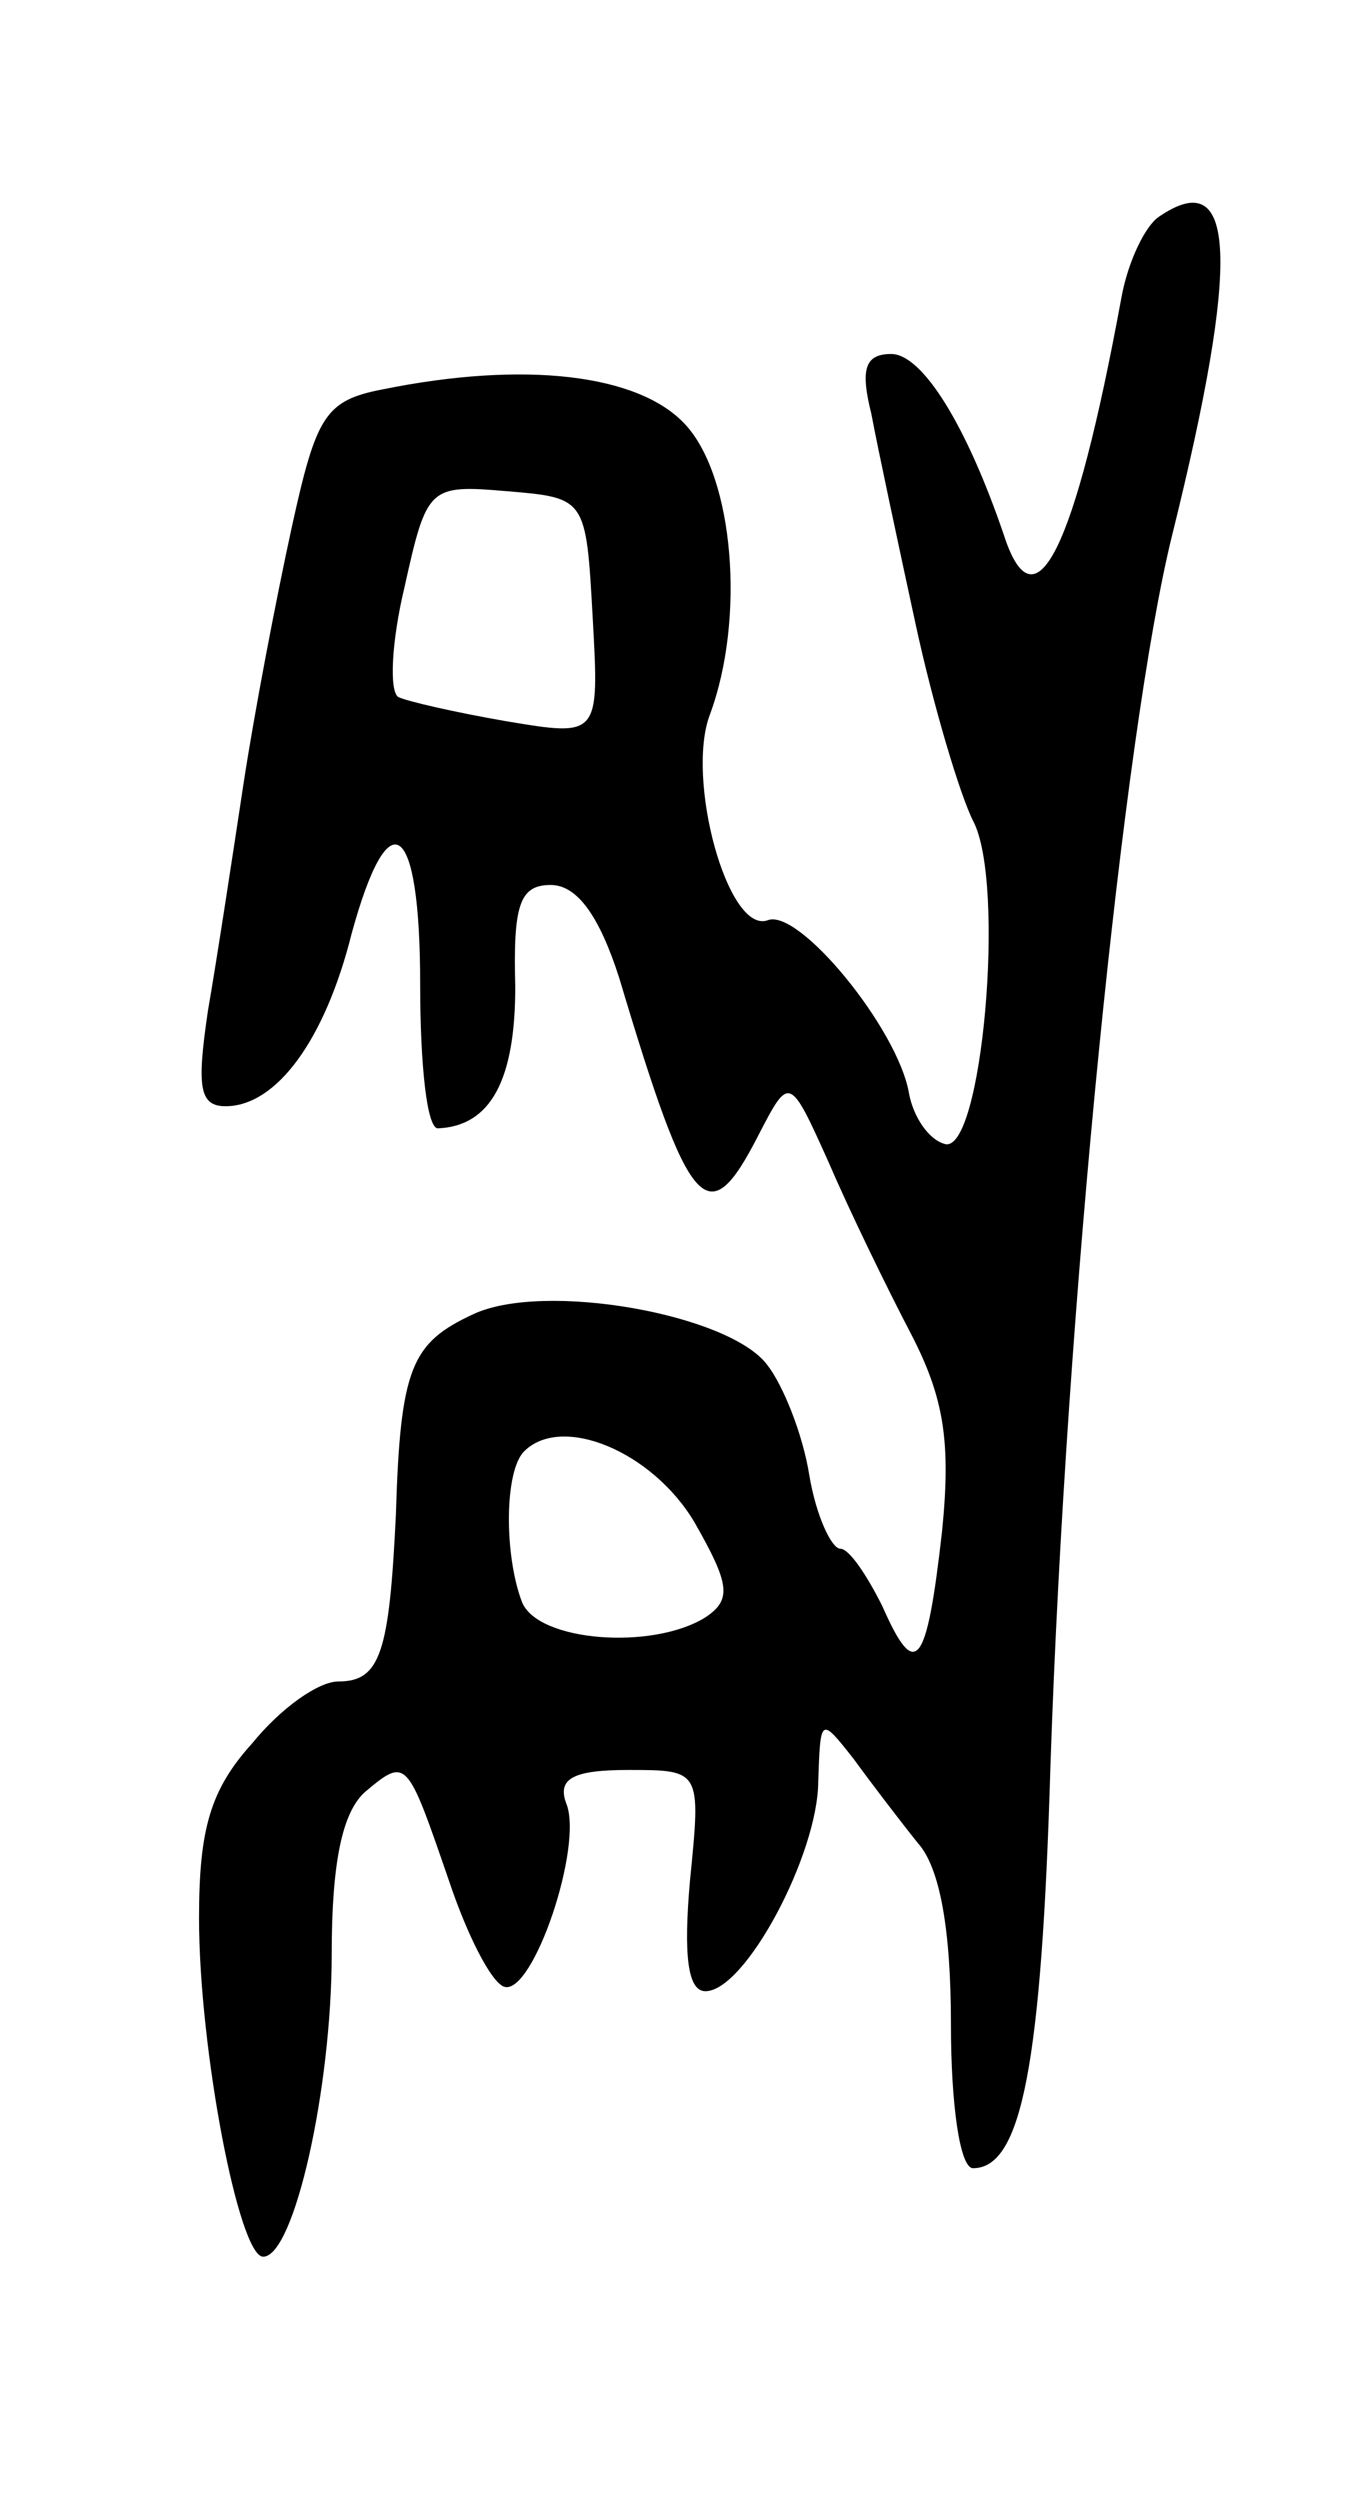 <svg version="1.0" xmlns="http://www.w3.org/2000/svg"
 width="61pt" height="113pt" viewBox="0 0 61 113"
 preserveAspectRatio="xMidYMid meet">
<g transform="translate(0,113) scale(0.1,-0.1)"
fill="#000000" stroke="none">
<path d="M524 1032 c-6 -4 -14 -20 -17 -37 -21 -114 -39 -150 -53 -107 -17 50
-37 82 -51 82 -12 0 -14 -7 -9 -27 3 -16 12 -58 20 -95 8 -37 20 -77 26 -89
15 -28 4 -152 -13 -146 -7 2 -14 12 -16 23 -5 29 -50 84 -64 78 -18 -6 -37 64
-26 93 16 43 11 107 -11 131 -21 23 -73 29 -137 16 -26 -5 -30 -12 -41 -62 -7
-32 -17 -84 -22 -117 -5 -33 -12 -79 -16 -102 -5 -34 -4 -43 8 -43 23 0 45 30
57 78 17 62 31 51 31 -23 0 -36 3 -65 8 -65 24 1 35 22 35 64 -1 37 2 46 16
46 12 0 22 -14 31 -42 32 -107 40 -116 63 -71 14 27 14 27 32 -13 9 -21 26
-56 37 -77 15 -29 18 -49 14 -89 -7 -62 -12 -68 -27 -34 -7 14 -15 26 -19 26
-4 0 -11 15 -14 33 -3 19 -12 41 -19 50 -17 23 -101 38 -133 23 -28 -13 -33
-24 -35 -91 -3 -62 -7 -75 -26 -75 -9 0 -26 -12 -39 -28 -19 -21 -24 -39 -24
-79 0 -59 18 -153 29 -153 14 0 31 76 31 137 0 42 5 64 15 73 19 16 19 15 38
-40 8 -24 19 -46 25 -48 13 -4 36 64 28 83 -4 11 3 15 28 15 33 0 33 0 28 -50
-3 -34 -1 -50 7 -50 18 0 51 62 51 95 1 29 1 29 16 10 8 -11 21 -28 29 -38 10
-11 15 -39 15 -82 0 -36 4 -65 10 -65 22 0 31 47 35 182 7 208 33 467 55 556
31 125 29 168 -6 144z m-256 -181 c3 -54 3 -54 -39 -47 -23 4 -45 9 -49 11 -4
3 -3 25 3 50 10 45 11 46 46 43 36 -3 36 -3 39 -57z m46 -409 c16 -28 17 -35
5 -43 -24 -15 -76 -11 -83 7 -8 21 -8 59 1 68 17 17 58 0 77 -32z"/>
</g>
</svg>

